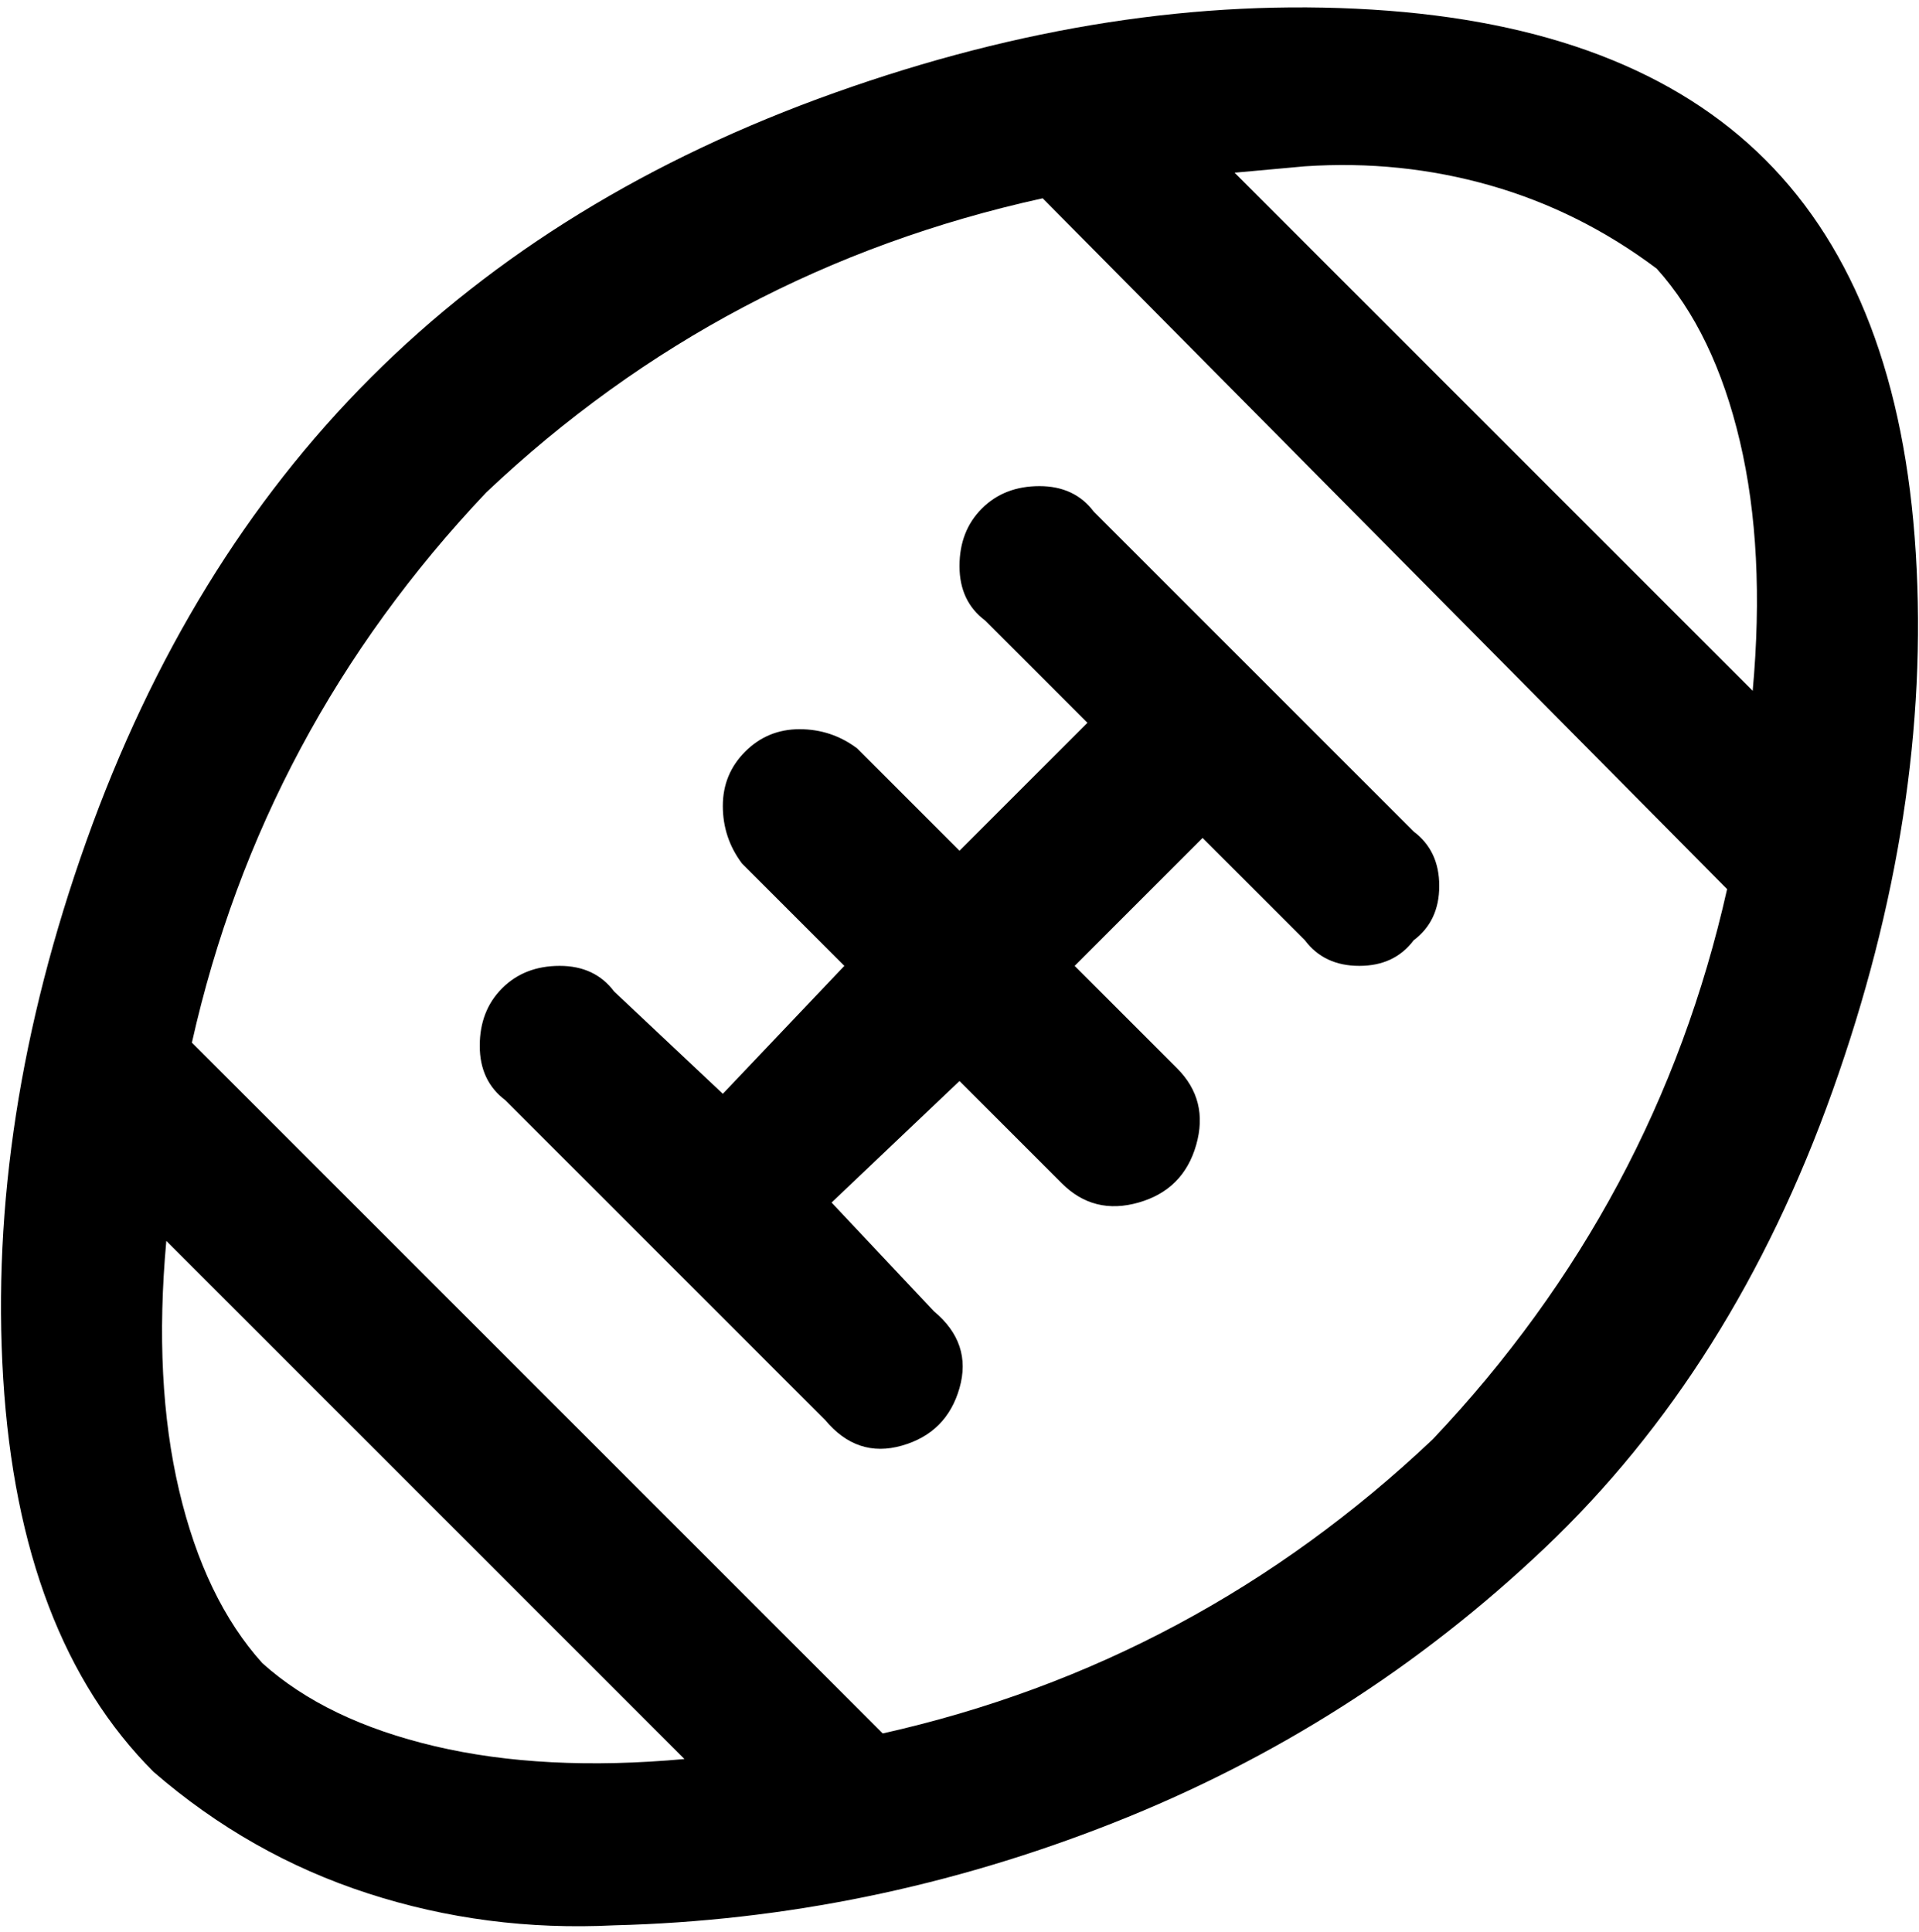 <svg viewBox="0 0 300 302.001" xmlns="http://www.w3.org/2000/svg"><path d="M276 25Q255 4 214.5 1.5t-84 13Q87 30 58 59t-44.5 72.5Q-2 175 .5 215.5T24 277q15 13 33.5 19t38.5 5q40-1 78-16t67.5-43q29.5-28 45-71.5t13-84Q297 46 276 25zm-72 1q15-1 29 3t26 13q9 10 13 27t2 39l-81-81 11-1zM41 260q-9-10-13-27t-2-39l81 81q-22 2-39-2t-27-13zm183-35q-37 35-86 46L30 163q11-49 46-86 37-35 87-46l107 108q-11 49-46 86zm-3-78q-3 4-8.5 4t-8.5-4l-16-16-20 20 16 16q5 5 3 12t-9 9q-7 2-12-3l-16-16-20 19 16 17q6 5 4 12t-9 9q-7 2-12-4l-50-50q-4-3-4-8.5t3.5-9q3.5-3.5 9-3.5t8.5 4l17 16 19-20-16-16q-3-4-3-9t3.5-8.5q3.5-3.5 8.5-3.5t9 3l16 16 20-20-16-16q-4-3-4-8.5t3.5-9q3.5-3.5 9-3.5t8.5 4l50 50q4 3 4 8.5t-4 8.5z"/></svg>
